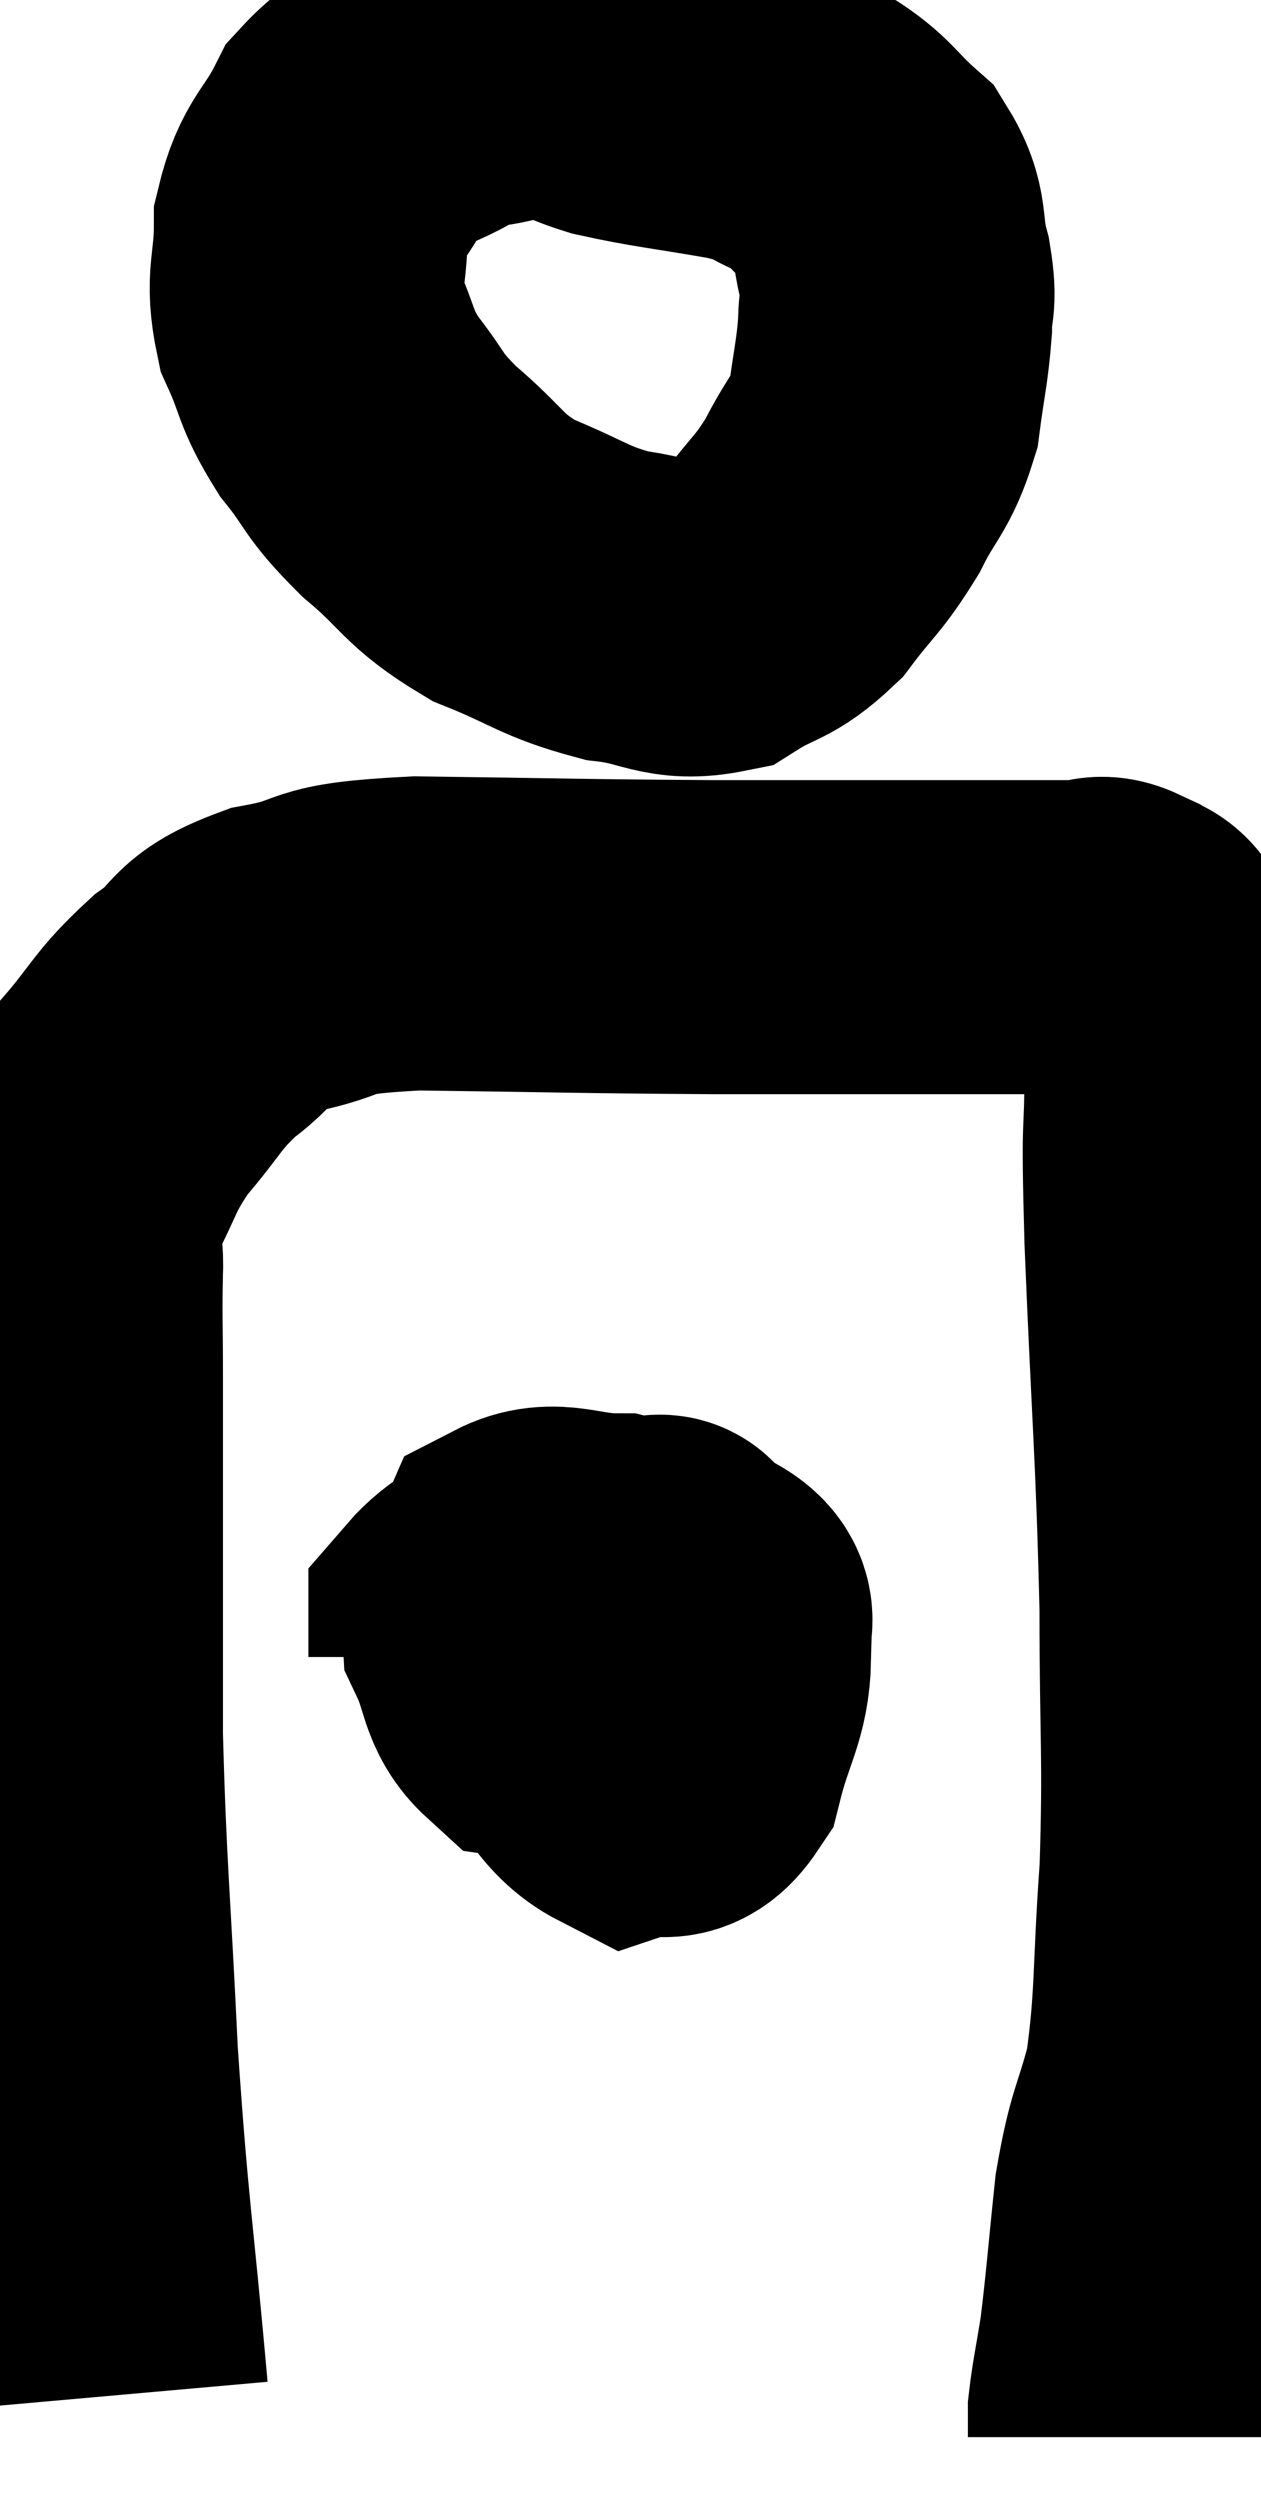 <svg xmlns="http://www.w3.org/2000/svg" viewBox="13.05 3.98 20.077 39.8" width="20.077" height="39.8"><path d="M 21 5.04 C 20.55 5.16, 20.67 5.01, 20.1 5.28 C 19.41 5.7, 19.245 5.55, 18.72 6.12 C 18.36 6.84, 18.18 6.81, 18 7.56 C 18 8.34, 17.85 8.4, 18 9.12 C 18.3 9.78, 18.21 9.81, 18.6 10.44 C 19.08 11.04, 18.945 11.025, 19.56 11.64 C 20.31 12.27, 20.235 12.405, 21.06 12.9 C 21.96 13.26, 22.02 13.395, 22.86 13.62 C 23.64 13.71, 23.745 13.935, 24.42 13.8 C 24.99 13.44, 25.05 13.56, 25.56 13.08 C 26.01 12.48, 26.07 12.51, 26.46 11.88 C 26.79 11.22, 26.91 11.235, 27.12 10.56 C 27.21 9.87, 27.255 9.75, 27.3 9.18 C 27.3 8.73, 27.39 8.835, 27.3 8.28 C 27.12 7.62, 27.285 7.515, 26.94 6.96 C 26.43 6.51, 26.445 6.39, 25.92 6.06 C 25.38 5.85, 25.62 5.835, 24.84 5.64 C 23.82 5.46, 23.55 5.445, 22.8 5.28 C 22.32 5.13, 22.32 5.055, 21.84 4.98 C 21.36 4.98, 21.195 4.98, 20.88 4.98 C 20.73 4.98, 20.73 4.98, 20.58 4.98 L 20.28 4.98" fill="none" stroke="black" stroke-width="5"></path><path d="M 14.82 42.12 C 14.58 39.42, 14.52 39.345, 14.34 36.72 C 14.22 34.17, 14.16 33.825, 14.1 31.62 C 14.1 29.76, 14.1 29.34, 14.1 27.9 C 14.1 26.88, 14.1 26.775, 14.1 25.86 C 14.1 25.05, 14.085 24.945, 14.1 24.24 C 14.13 23.64, 13.935 23.73, 14.16 23.04 C 14.58 22.26, 14.505 22.2, 15 21.48 C 15.57 20.82, 15.54 20.715, 16.14 20.16 C 16.77 19.71, 16.515 19.59, 17.4 19.26 C 18.54 19.05, 17.925 18.93, 19.68 18.84 C 22.05 18.87, 22.155 18.885, 24.42 18.9 C 26.58 18.9, 27.27 18.9, 28.74 18.9 C 29.52 18.9, 29.79 18.9, 30.3 18.9 C 30.54 18.9, 30.525 18.78, 30.78 18.9 C 31.05 19.14, 31.05 18.855, 31.32 19.38 C 31.59 20.19, 31.725 19.92, 31.86 21 C 31.86 22.35, 31.8 21.555, 31.86 23.7 C 31.98 26.64, 32.04 27.06, 32.1 29.58 C 32.1 31.68, 32.16 31.905, 32.1 33.78 C 31.98 35.43, 32.04 35.79, 31.86 37.08 C 31.62 38.01, 31.56 37.905, 31.38 38.94 C 31.26 40.08, 31.245 40.365, 31.14 41.22 C 31.05 41.79, 31.005 41.97, 30.96 42.36 C 30.96 42.57, 30.96 42.675, 30.96 42.78 C 30.96 42.78, 30.96 42.78, 30.96 42.78 L 30.96 42.78" fill="none" stroke="black" stroke-width="5"></path><path d="M 23.34 29.16 C 23.04 29.22, 22.89 29.025, 22.74 29.28 C 22.74 29.73, 22.695 29.685, 22.74 30.18 C 22.83 30.72, 22.785 31.02, 22.92 31.26 C 23.1 31.2, 23.115 31.575, 23.28 31.14 C 23.43 30.33, 23.685 30.06, 23.58 29.52 C 23.22 29.25, 23.4 29.115, 22.86 28.98 C 22.14 28.98, 21.885 28.74, 21.42 28.98 C 21.21 29.46, 20.97 29.415, 21 29.94 C 21.27 30.51, 21.195 30.765, 21.54 31.08 C 21.96 31.14, 21.915 31.5, 22.38 31.2 C 22.89 30.54, 23.1 30.36, 23.4 29.88 C 23.49 29.58, 23.58 29.49, 23.58 29.28 C 23.49 29.16, 23.775 28.905, 23.4 29.04 C 22.74 29.43, 22.455 29.34, 22.08 29.82 C 21.99 30.39, 21.645 30.33, 21.9 30.96 C 22.5 31.65, 22.575 32.07, 23.1 32.34 C 23.55 32.19, 23.67 32.535, 24 32.04 C 24.21 31.2, 24.405 31.02, 24.42 30.36 C 24.24 29.88, 24.765 29.73, 24.06 29.4 C 22.83 29.22, 22.5 28.92, 21.6 29.04 C 21.03 29.46, 20.745 29.55, 20.46 29.88 L 20.46 30.36" fill="none" stroke="black" stroke-width="5"></path></svg>